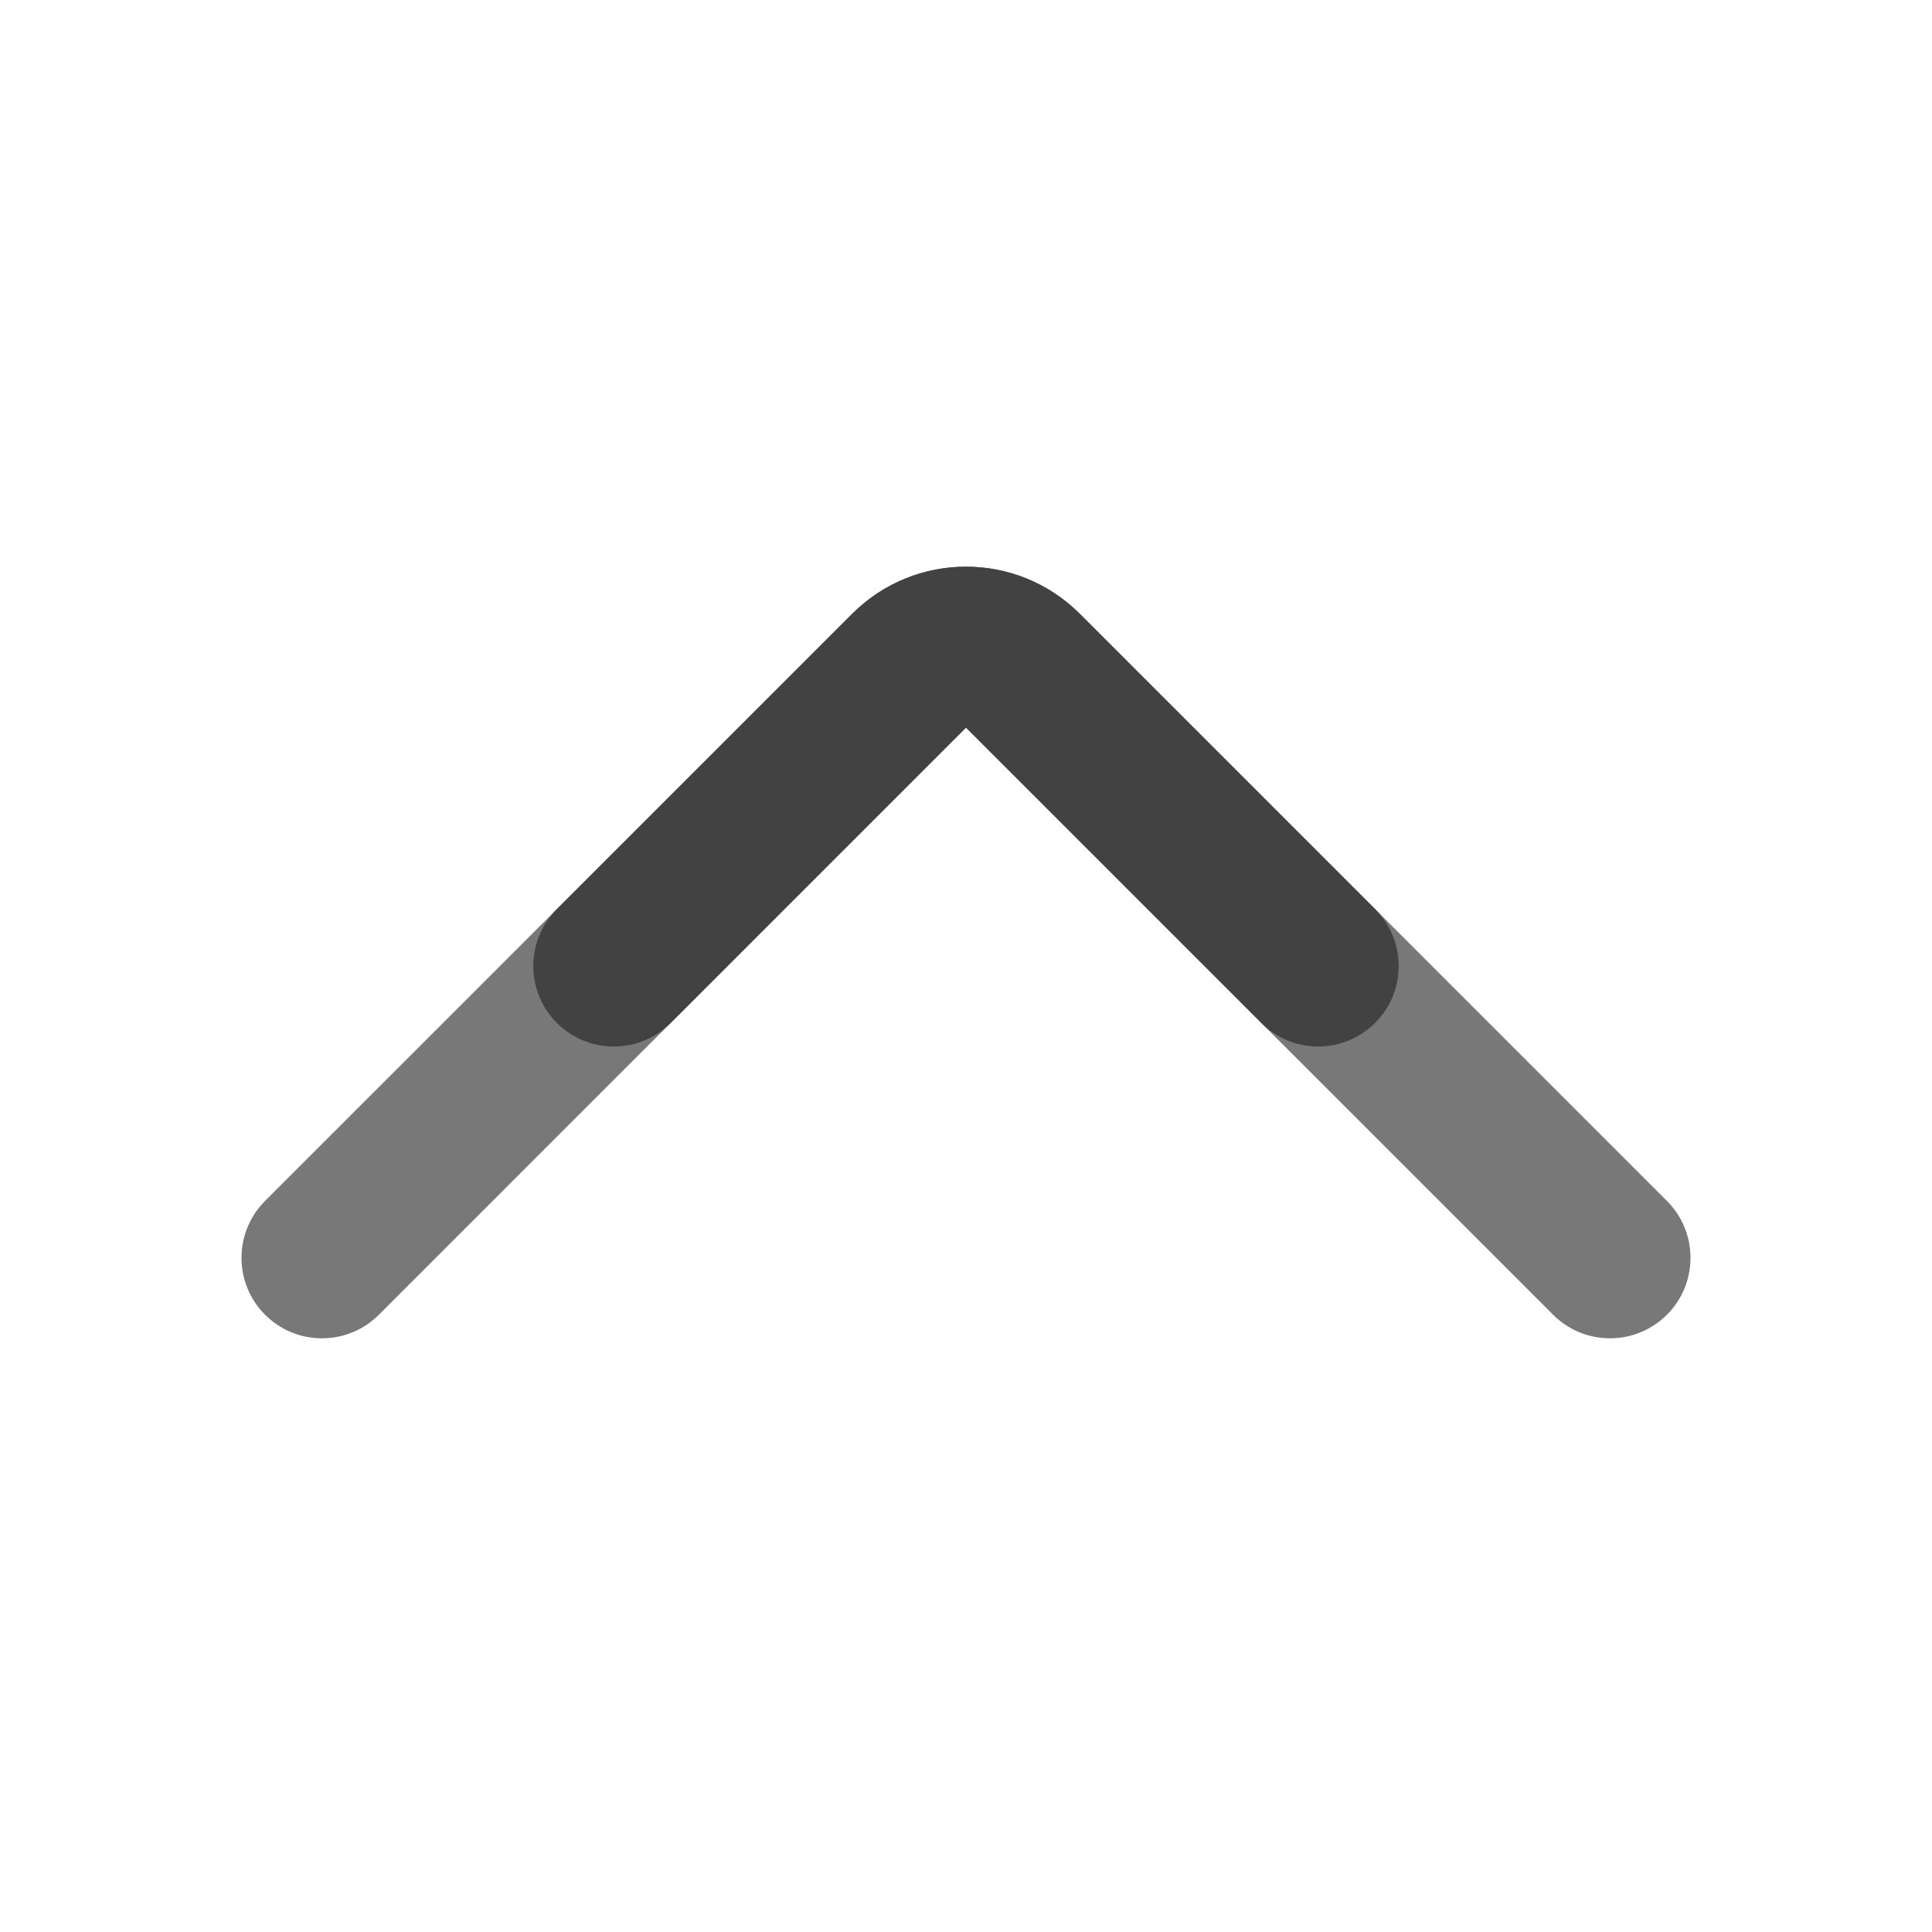 <svg xmlns="http://www.w3.org/2000/svg" xmlns:xlink="http://www.w3.org/1999/xlink" width="48" height="48" viewBox="0 0 48 48" fill="none">
<path d="M9.414 32.664L9.415 32.664L24 18.078L38.585 32.663L38.586 32.664C38.948 33.026 39.448 33.25 40 33.25C41.105 33.25 42 32.355 42 31.25C42 30.698 41.776 30.198 41.414 29.836L26.828 15.25C25.266 13.688 22.734 13.688 21.172 15.25L6.586 29.835L6.586 29.836C6.224 30.198 6 30.698 6 31.25C6 32.355 6.895 33.25 8 33.25C8.552 33.25 9.052 33.026 9.414 32.664Z" fill-rule="evenodd"  fill="#787878" >
</path>
<path d="M16.664 25.414L16.665 25.414L24 18.078L31.335 25.413L31.336 25.414C31.698 25.776 32.198 26 32.75 26C33.855 26 34.75 25.105 34.75 24C34.75 23.448 34.526 22.948 34.164 22.586L34.163 22.585L26.828 15.25C25.266 13.688 22.734 13.688 21.172 15.25L13.836 22.585L13.836 22.586C13.474 22.948 13.25 23.448 13.25 24C13.25 25.105 14.145 26 15.25 26C15.802 26 16.302 25.776 16.664 25.414Z" fill-rule="evenodd"  fill="#424242" >
</path>
</svg>
